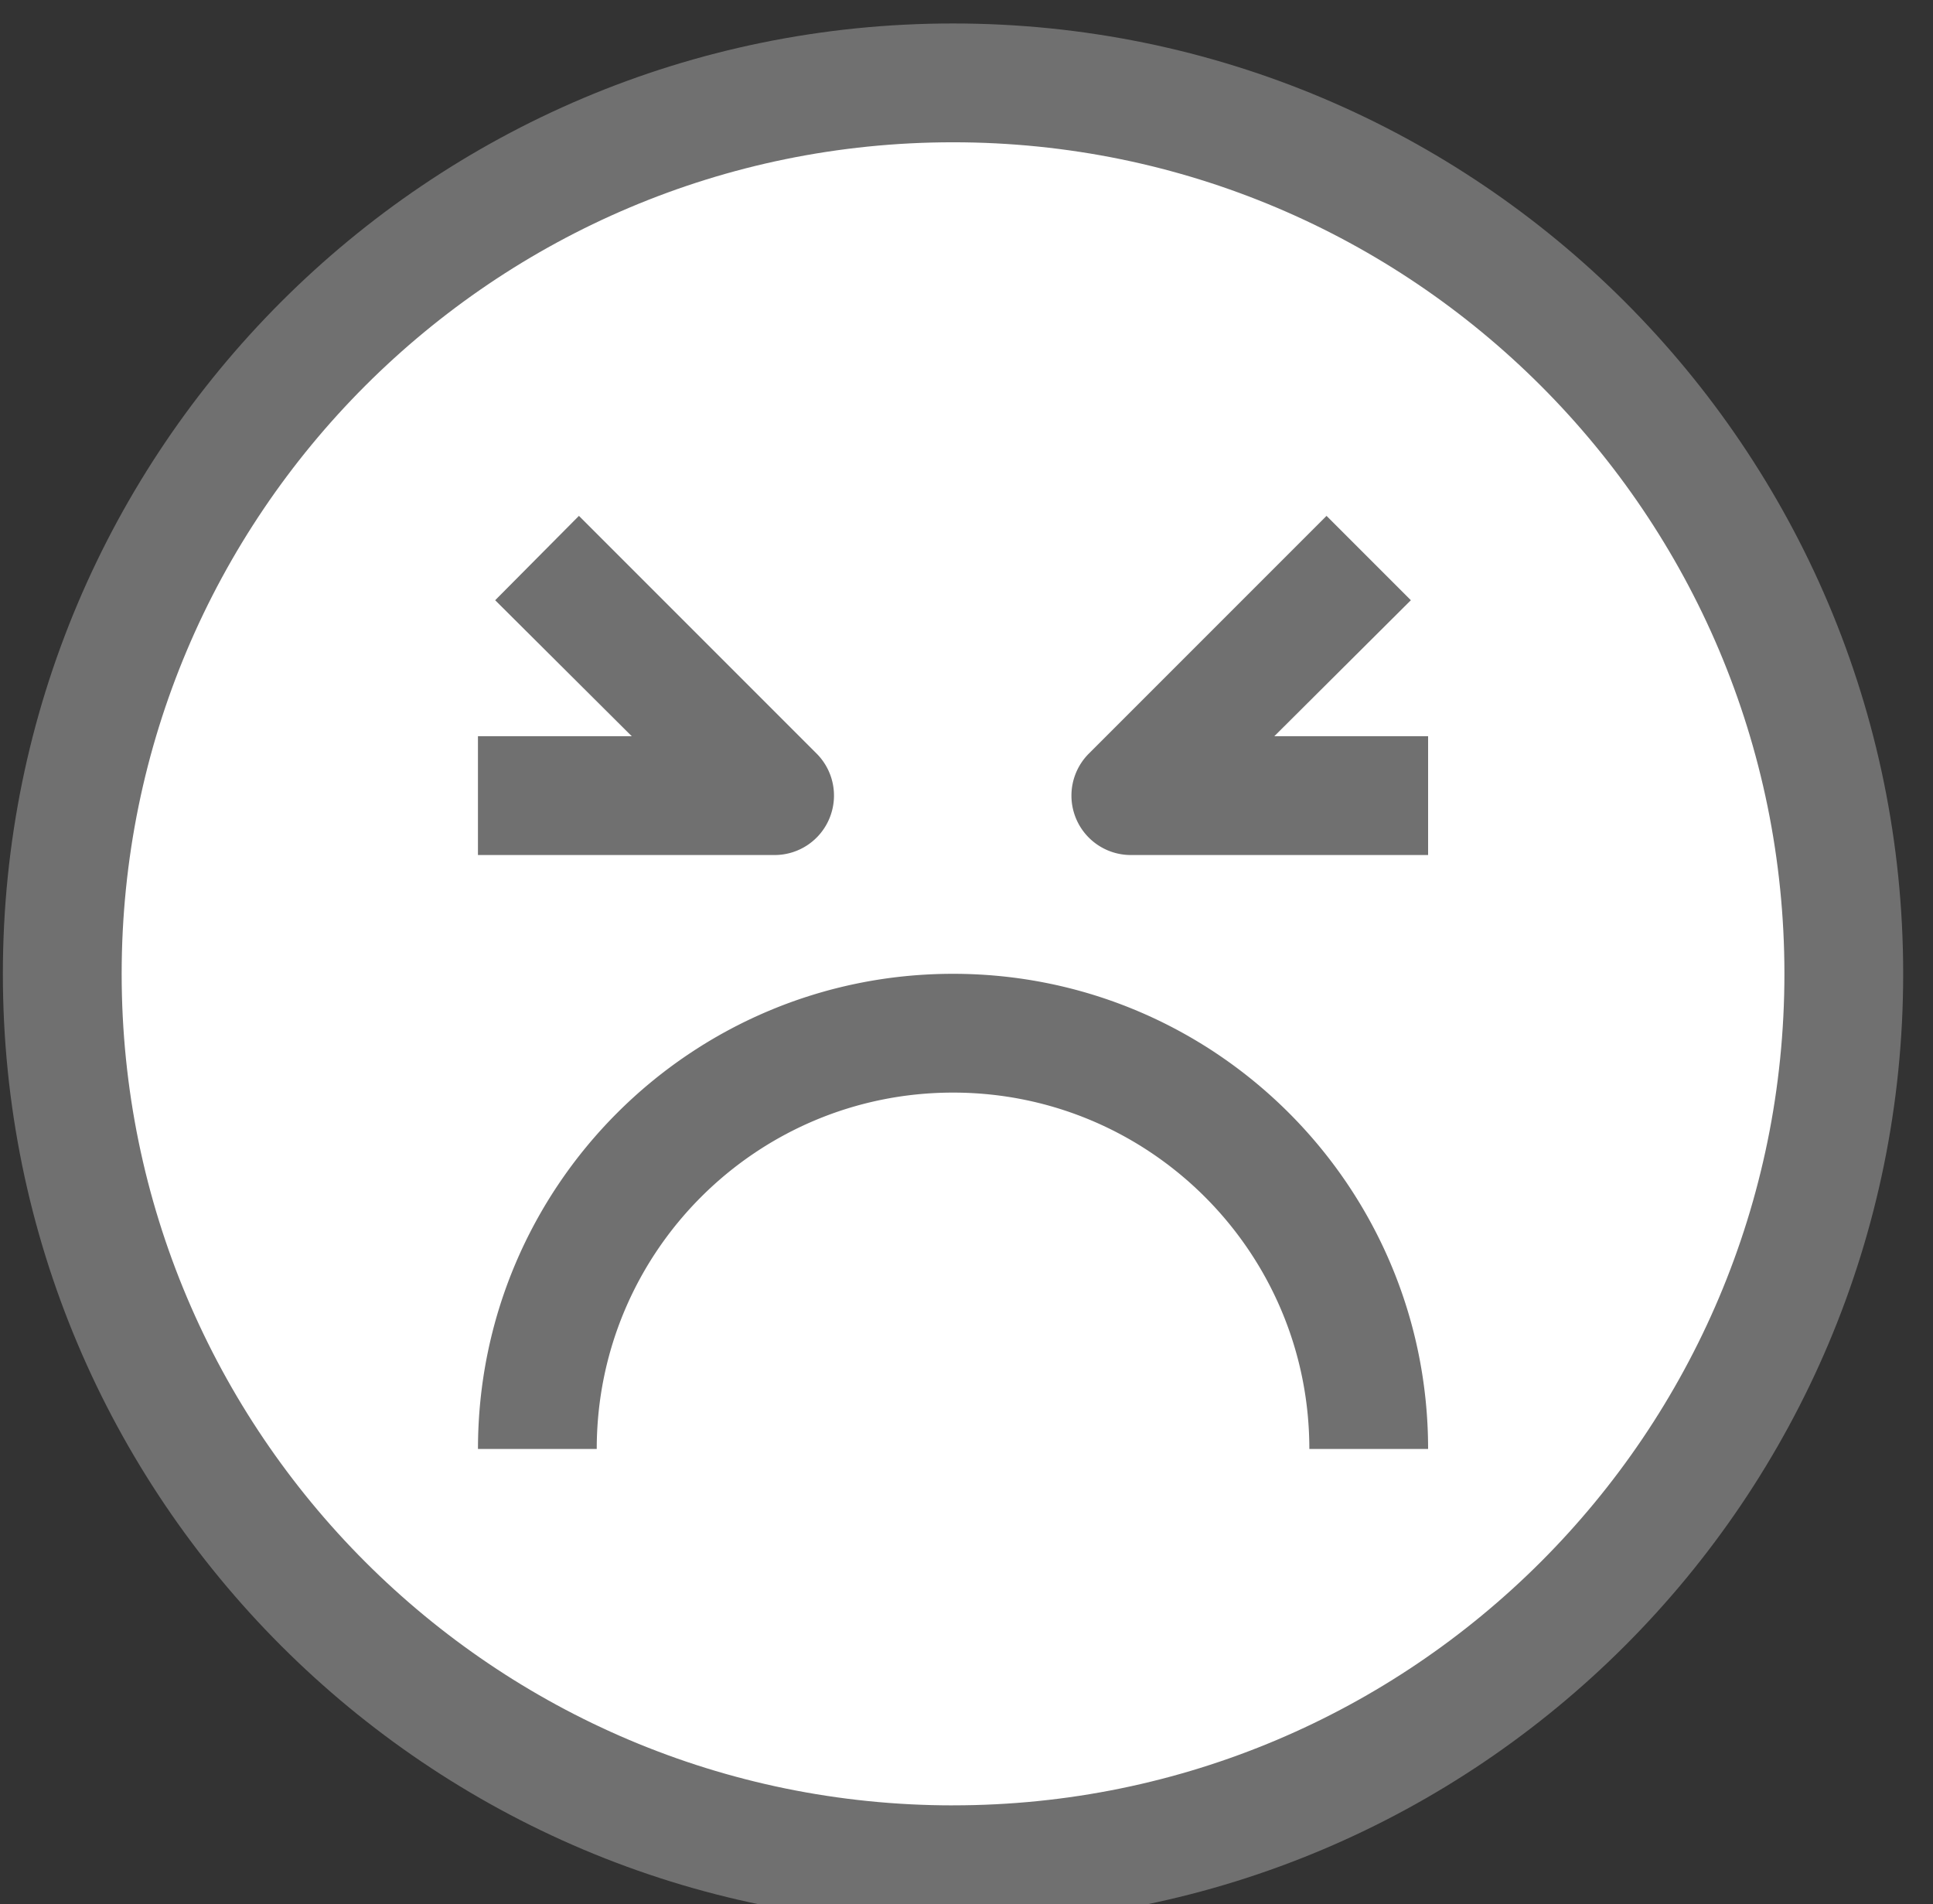 <svg viewBox="0 0 66 65" fill="none" xmlns="http://www.w3.org/2000/svg"><rect x="0" y="0" width="66" height="65" fill="#333333" stroke="none"/><g clip-path="url(#clip0)"><circle cx="33.164" cy="33.867" r="30.696" fill="#fff"/><path d="M32.54.801C14.623.801.098 15.326.098 33.243S14.623 65.685 32.54 65.685 64.982 51.16 64.982 33.243 50.457.801 32.54.801zm0 60.829c-15.677 0-28.386-12.71-28.386-28.387S16.863 4.857 32.54 4.857c15.678 0 28.387 12.709 28.387 28.386S48.217 61.629 32.54 61.629z" fill="#707070"/><path d="M28.323 27.93a2.028 2.028 0 00-.446-2.21l-8.11-8.11-2.86 2.88 4.664 4.643h-5.252v4.055h10.138a2.027 2.027 0 001.866-1.257zm19.85-7.44l-2.88-2.88-8.11 8.11a2.028 2.028 0 001.44 3.468h10.138v-4.055h-5.252l4.664-4.644zM32.54 33.243c-8.958 0-16.22 7.262-16.22 16.22h4.055c0-6.718 5.446-12.165 12.165-12.165 6.719 0 12.166 5.447 12.166 12.166h4.055c0-8.959-7.262-16.221-16.22-16.221z" fill="#707070"/></g><defs><clipPath id="clip0"><path fill="#fff" transform="translate(.098 .801)" d="M0 0h64.883v64.883H0z"/></clipPath></defs></svg>